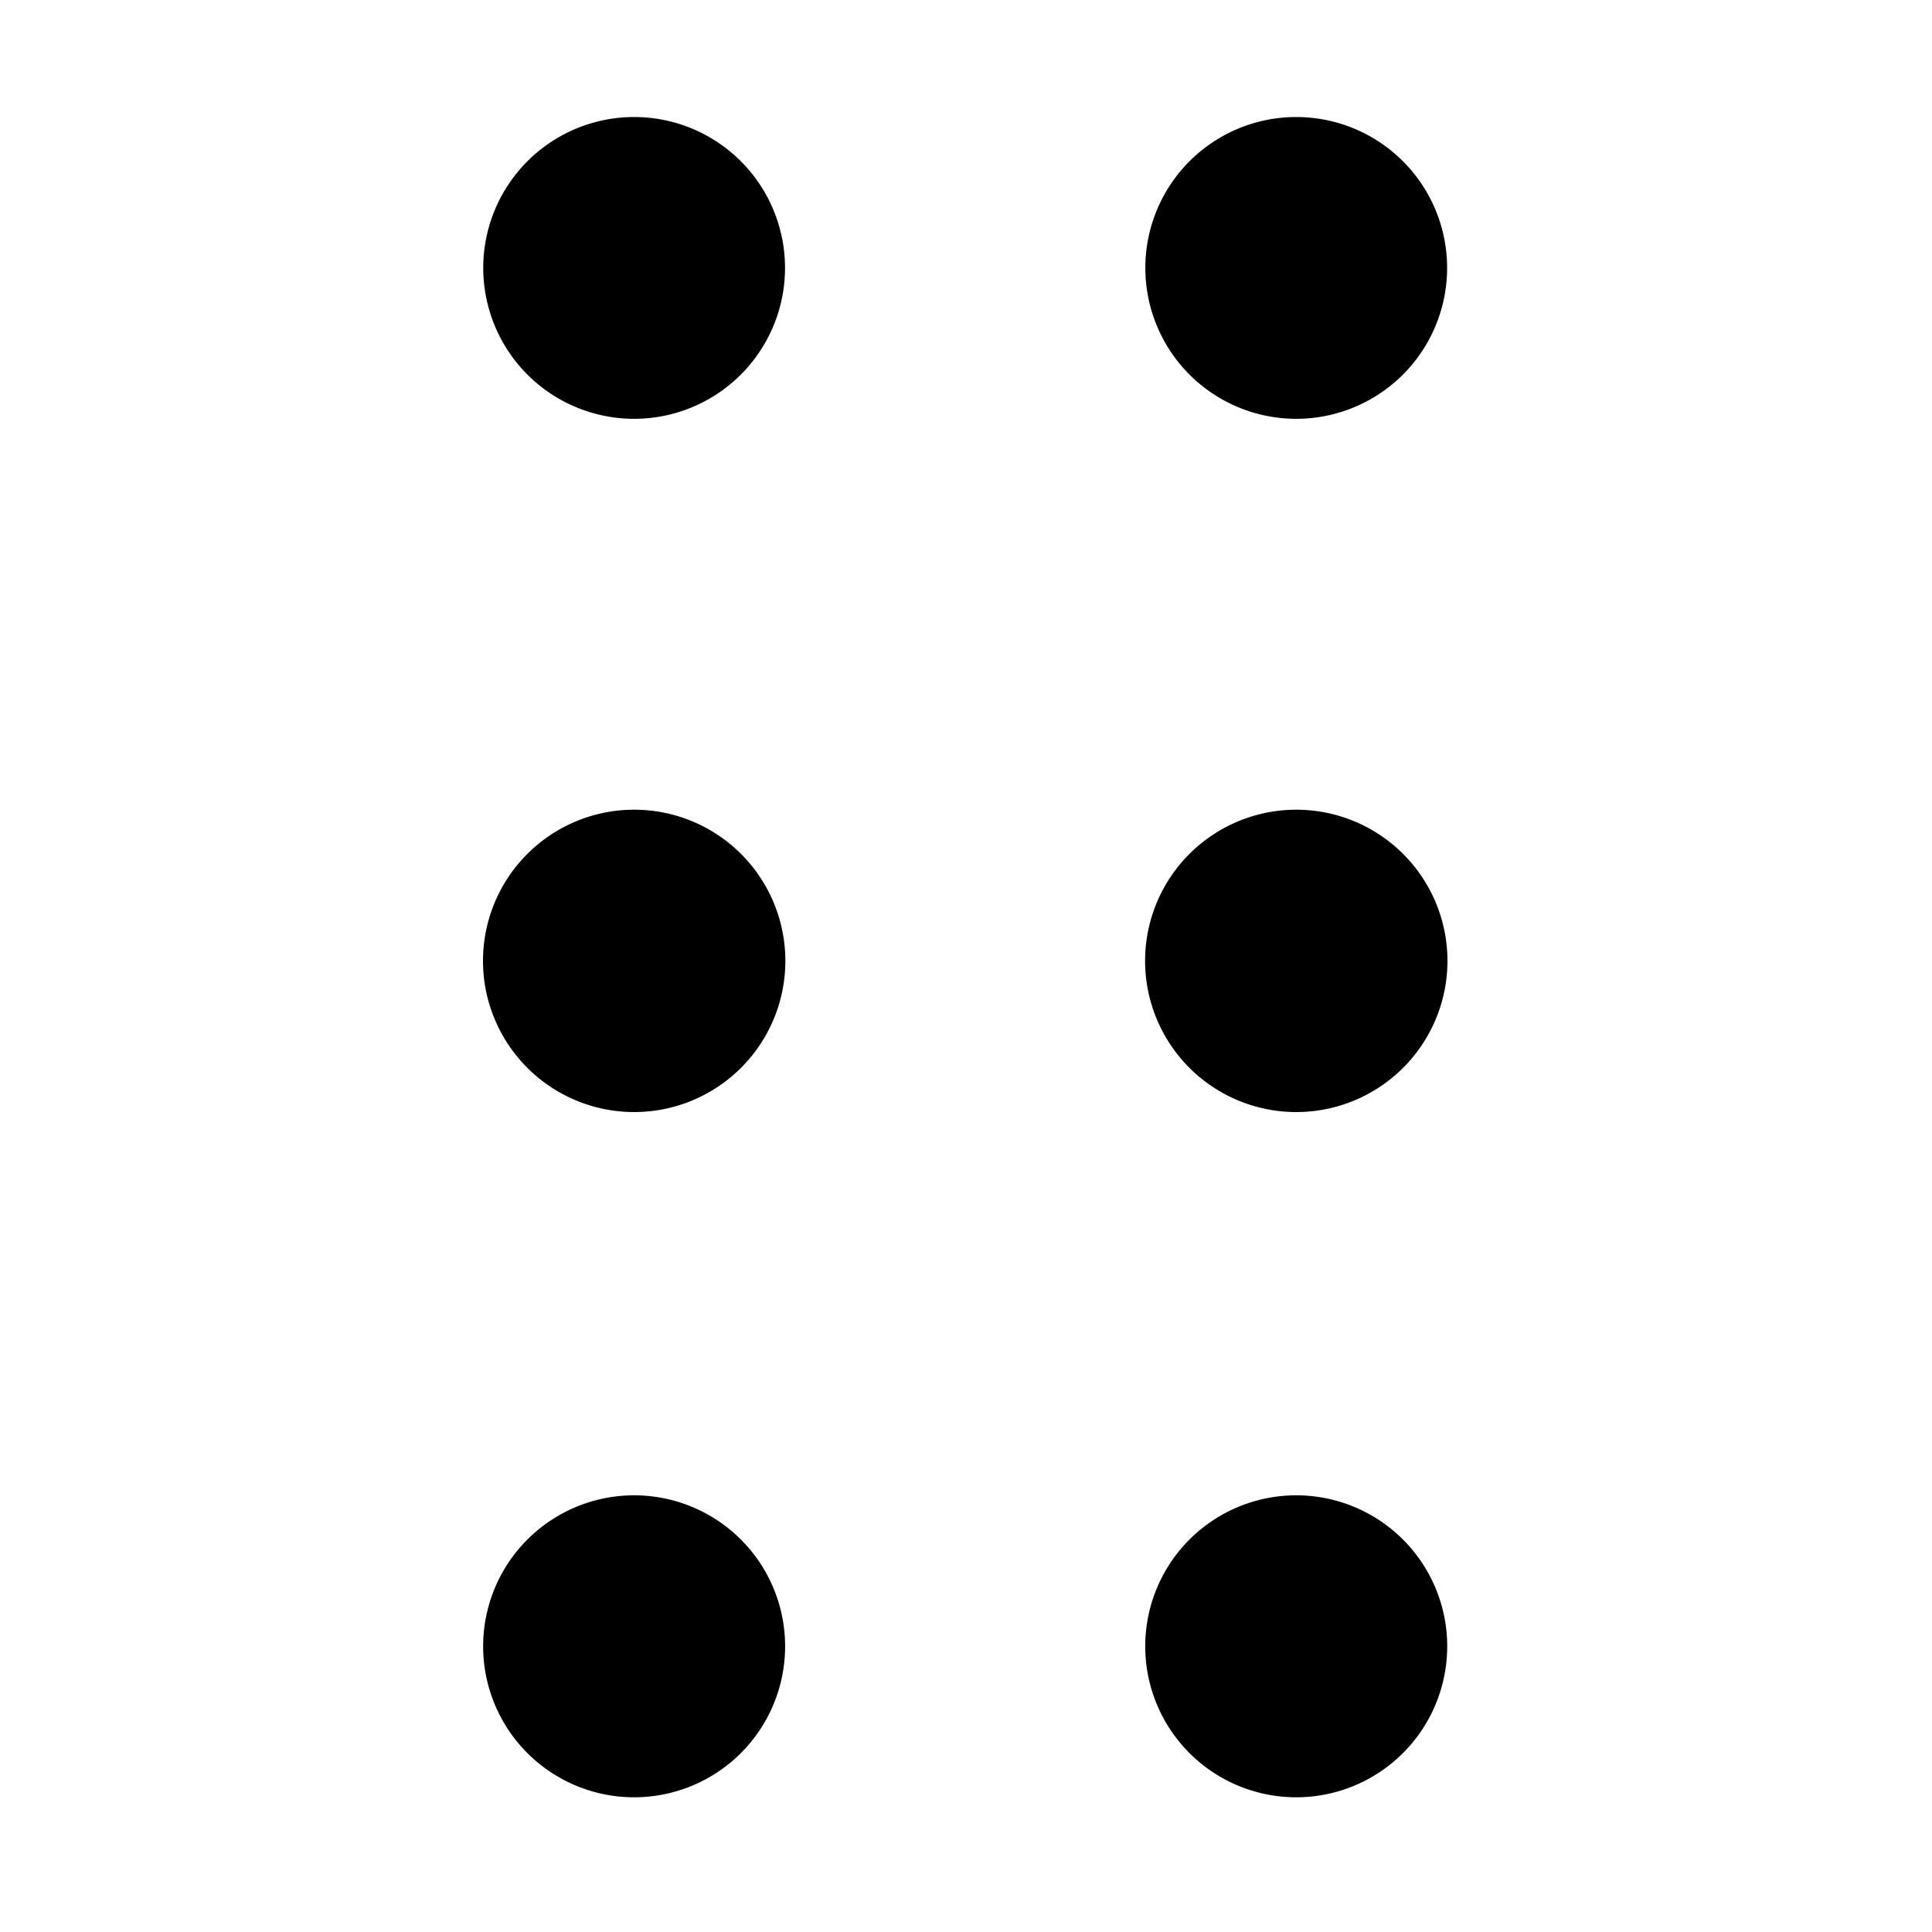 <svg xmlns="http://www.w3.org/2000/svg" width="20" height="20" fill="currentColor" viewBox="0 0 20 20"><path d="M5.002 17.082a1.563 1.563 0 1 1 3.125 0 1.563 1.563 0 0 1-3.125 0Zm6.854 0a1.563 1.563 0 1 1 3.125 0 1.563 1.563 0 0 1-3.125 0ZM5 9.947a1.565 1.565 0 1 1 3.13 0 1.565 1.565 0 0 1-3.13 0Zm6.854 0a1.565 1.565 0 1 1 3.13 0 1.565 1.565 0 0 1-3.13 0ZM5.003 2.813a1.562 1.562 0 1 1 3.123 0 1.562 1.562 0 0 1-3.123 0Zm6.854 0a1.562 1.562 0 1 1 3.123 0 1.562 1.562 0 0 1-3.123 0Z"/></svg>